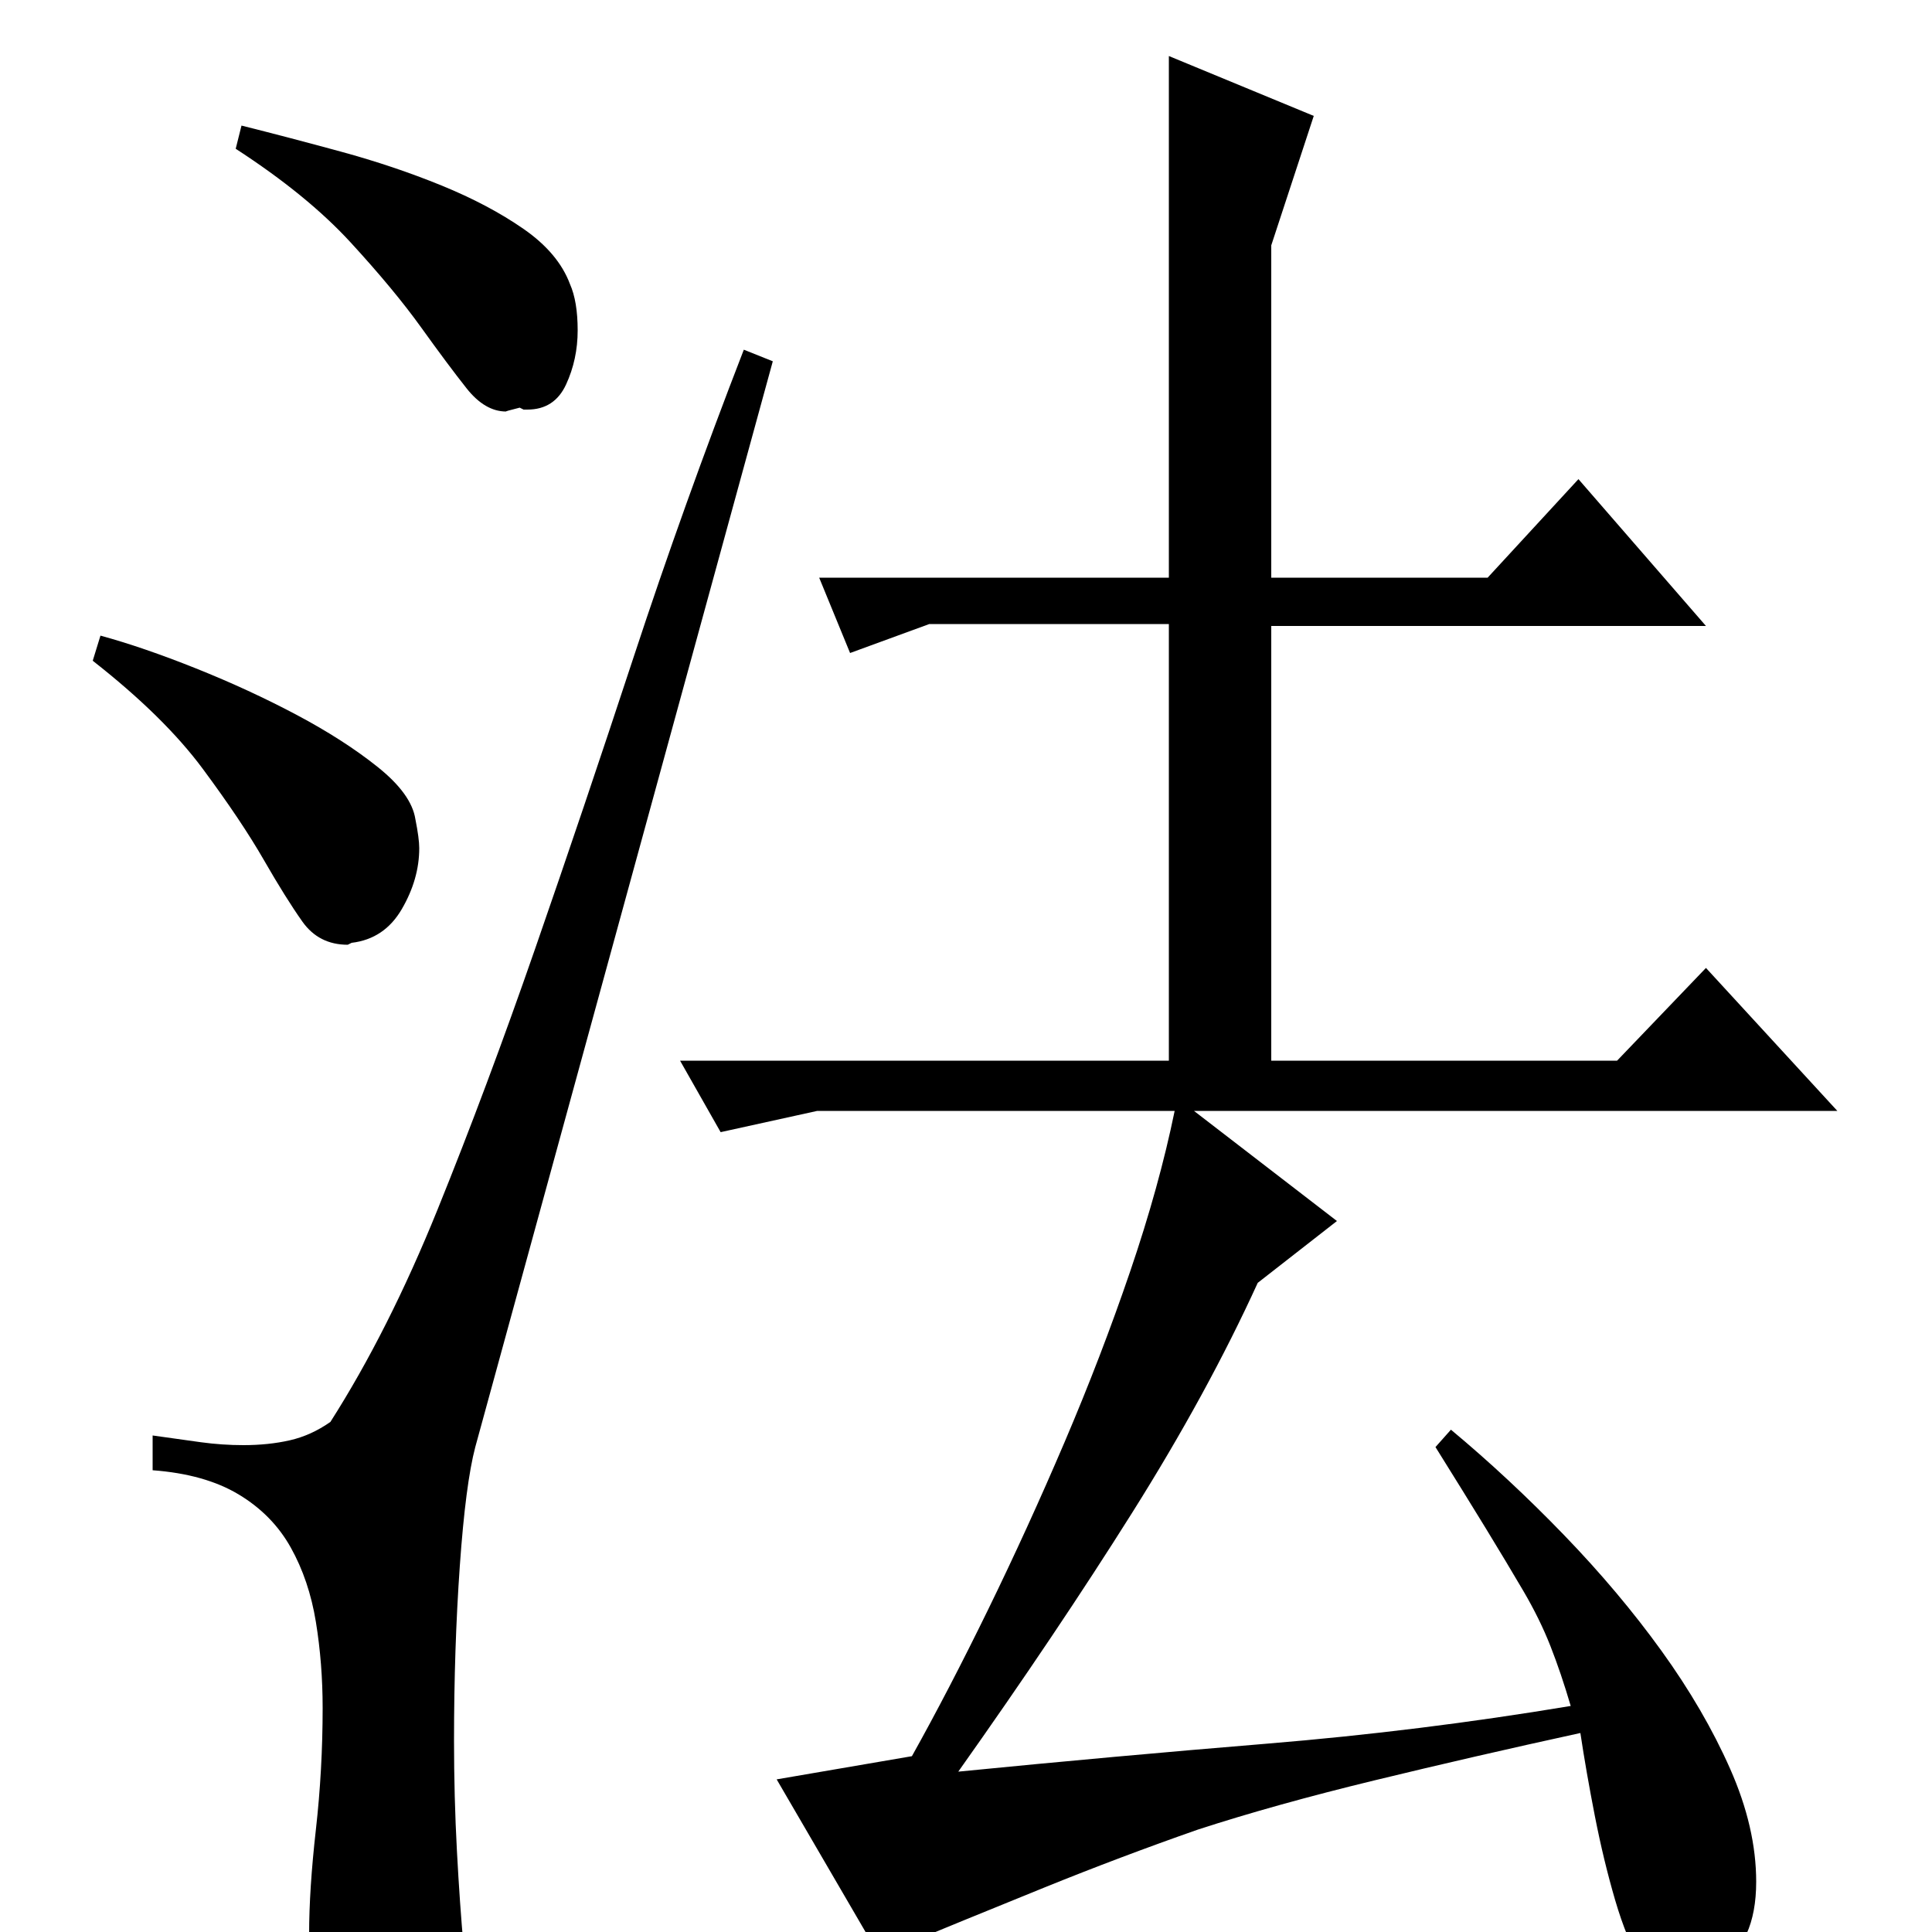 <?xml version="1.0" standalone="no"?>
<!DOCTYPE svg PUBLIC "-//W3C//DTD SVG 1.1//EN" "http://www.w3.org/Graphics/SVG/1.1/DTD/svg11.dtd" >
<svg xmlns="http://www.w3.org/2000/svg" xmlns:xlink="http://www.w3.org/1999/xlink" version="1.1" viewBox="0 -200 1000 1000">
  <g transform="matrix(1 0 0 -1 0 800)">
   <path fill="currentColor"
d="M680 940l-22 -67v-172h112l47 51l66 -76h-225v-225h179l46 48l68 -74h-333l74 -57l-41 -32q-26 -57 -65 -119t-90 -134q81 8 160 14.5t157 19.5q-5 17 -10.5 31t-14 28.5t-19.5 32.5t-26 42l8 9q30 -25 58.5 -54.5t50.5 -60t35.5 -61t13.5 -58.5q0 -16 -5 -27
t-11.5 -17.5t-13.5 -9.5t-11 -3q-10 0 -18 13.5t-14 34t-10.5 43.5t-7.5 43q-55 -12 -106.5 -24.5t-91.5 -25.5q-40 -14 -79.5 -30t-85.5 -35l-53 91l70 12q19 34 39.5 76t39.5 86.5t34 88.5t23 83h-185l-50 -11l-21 37h253v226h-124l-41 -15l-16 39h181v270zM171 264
q30 47 55.5 110t50.5 135t51 151t57 159l15 -6l-154 -562q-5 -19 -8 -61.5t-3 -90.5q0 -29 1.5 -57t3.5 -50q-16 -14 -23 -17t-15 -3h-9q-21 0 -27 9.5t-6 17.5q0 23 3.5 54t3.5 63q0 23 -3.5 44.5t-13 38.5t-27 27.5t-44.5 12.5v18q14 -2 25 -3.5t22 -1.5q13 0 24 2.5
t21 9.5zM182 512l-2 -1q-15 0 -23.5 12t-20 32t-31.5 47t-57 56l4 13q22 -6 49.5 -17t52 -24t42 -27t19.5 -27q2 -10 2 -15q0 -16 -9 -31.5t-26 -17.5zM269 789q-8 -2 -7 -2q-11 0 -20.5 12t-23.5 31.5t-36.5 44t-59.5 48.5l3 12q24 -6 51.5 -13.5t52 -17.5t42.5 -22.5
t24 -28.5q4 -9 4 -24t-6 -28t-20 -13h-2z" />
  </g>

</svg>
